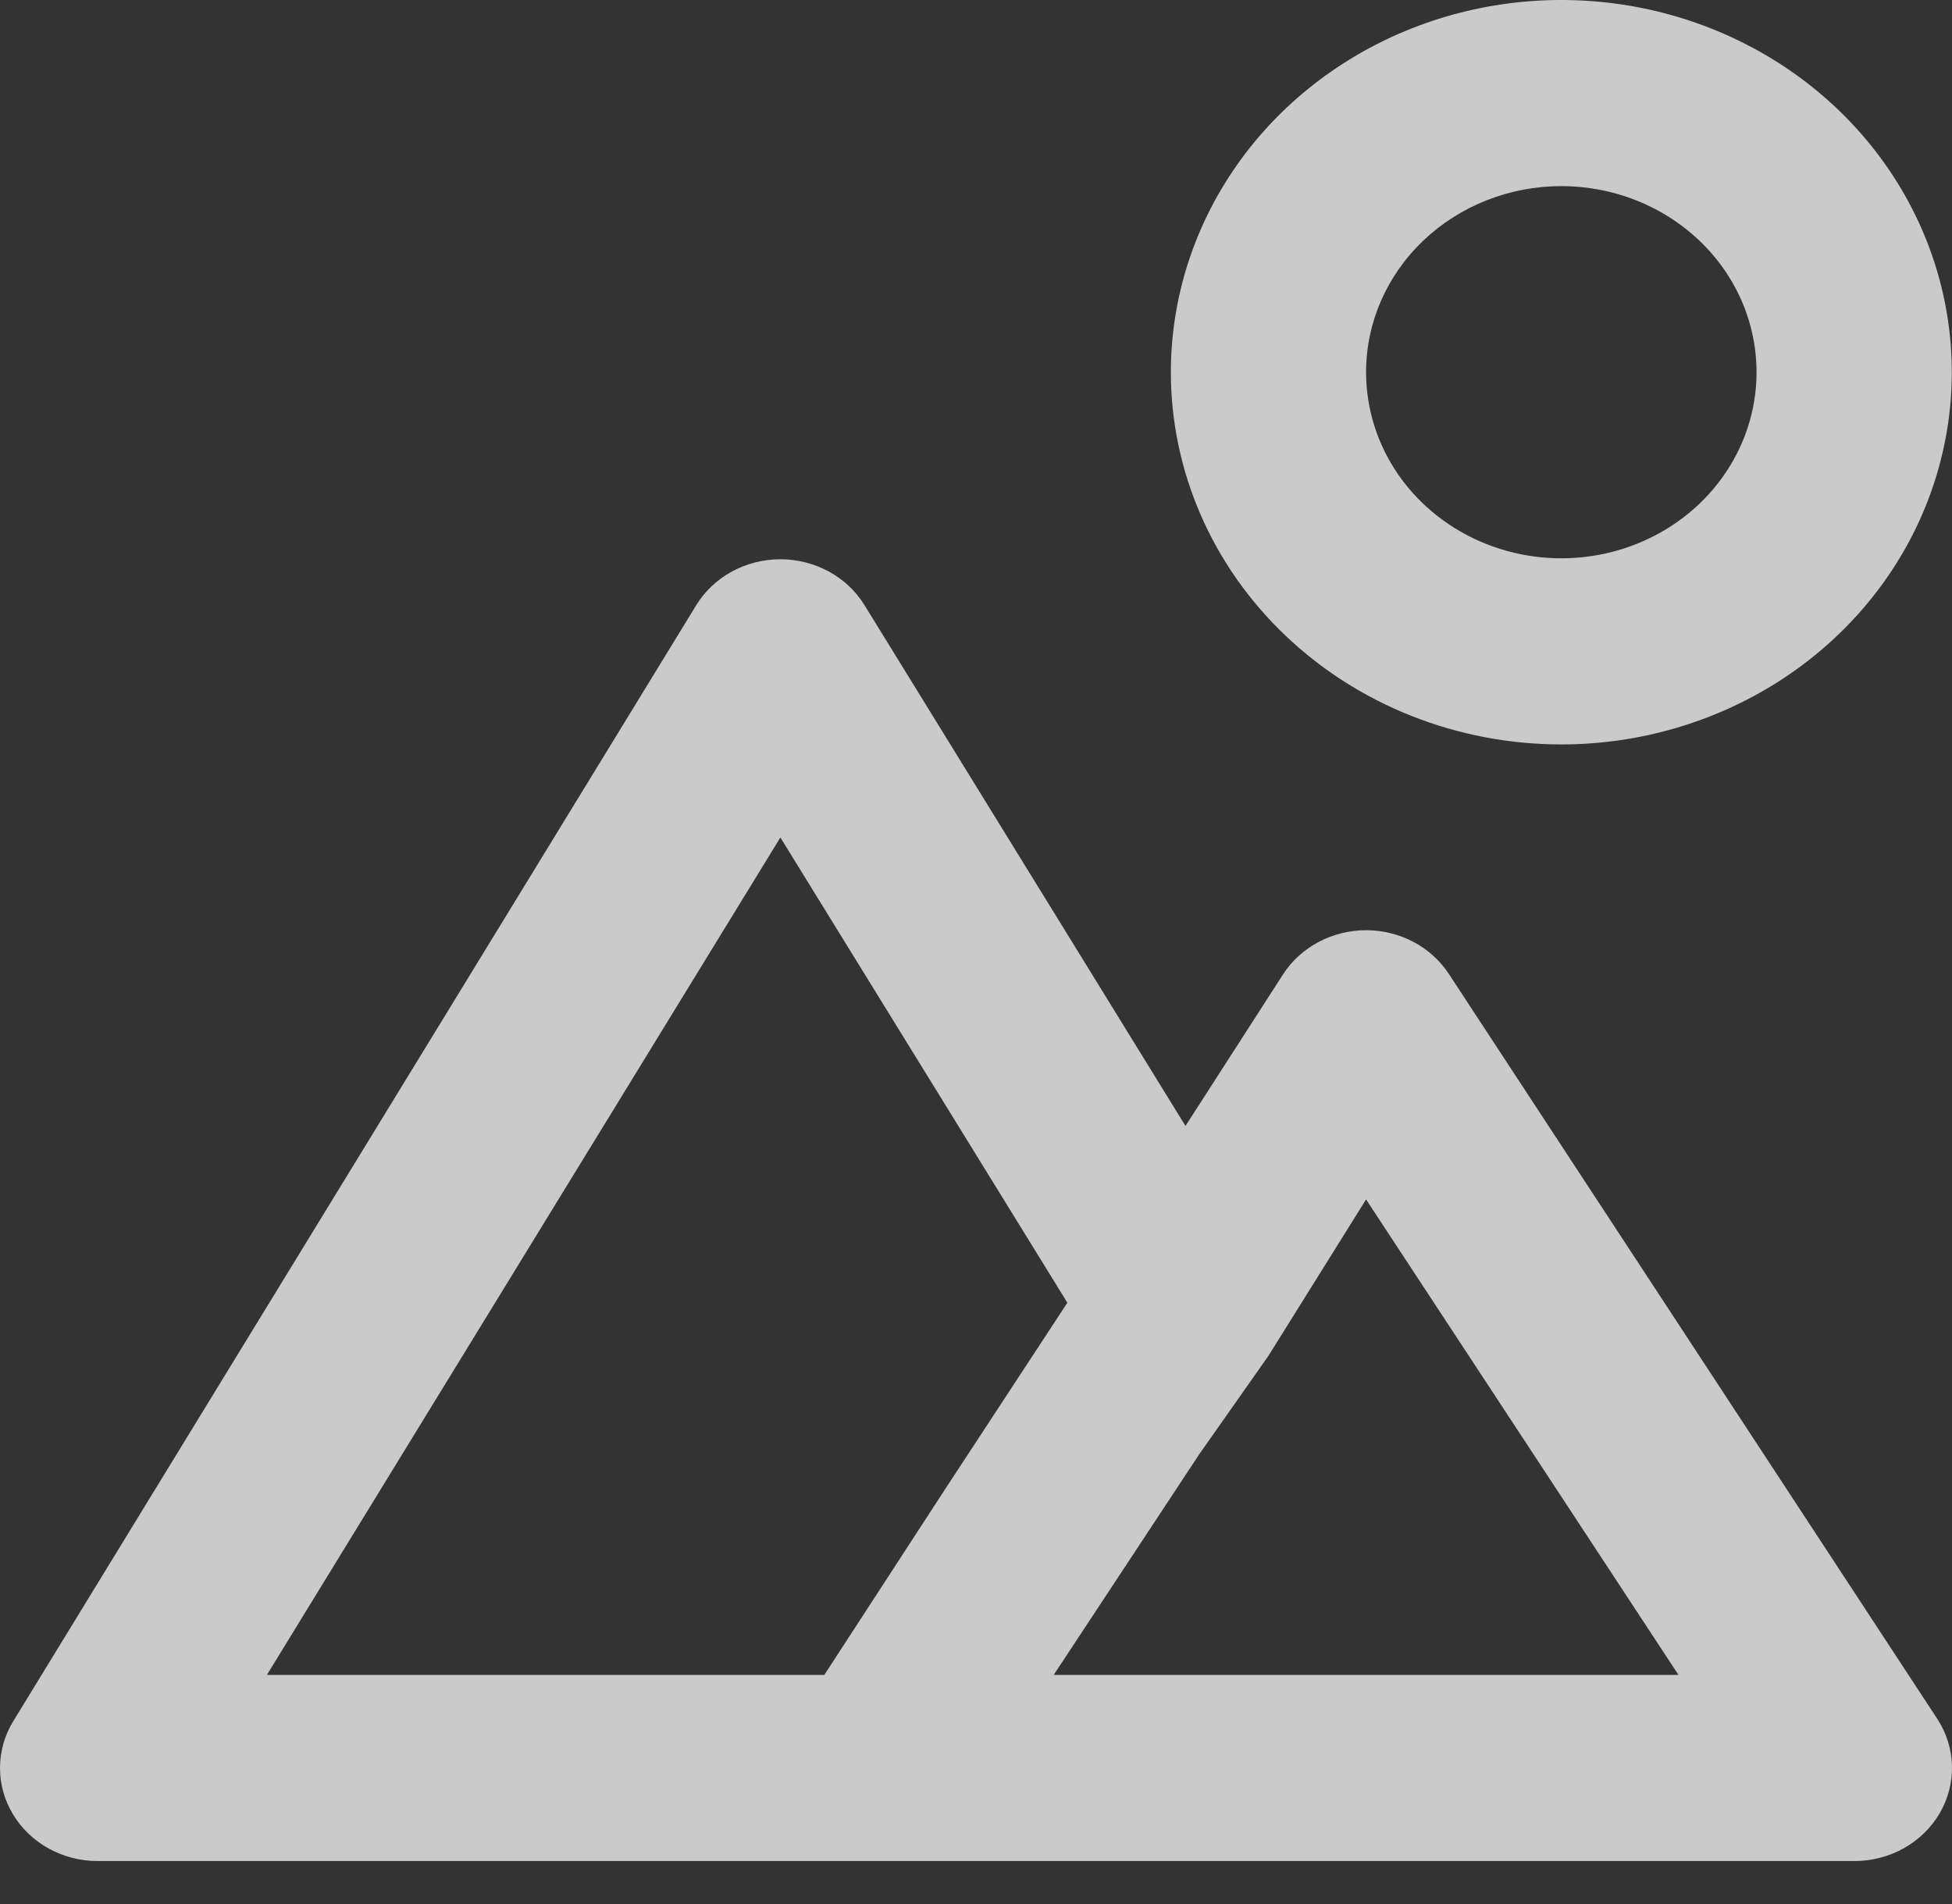 <svg width="41" height="40" viewBox="0 0 41 40" fill="none" xmlns="http://www.w3.org/2000/svg">
<rect x="0" y="0" width="41" height="40" fill="#333333" stroke="none"/>
<g opacity="0.8">
<path d="M32.794 15.639C34.416 15.639 36.002 15.18 37.351 14.321C38.7 13.462 39.751 12.241 40.372 10.812C40.992 9.383 41.155 7.811 40.838 6.294C40.522 4.777 39.741 3.384 38.594 2.29C37.447 1.197 35.985 0.452 34.394 0.15C32.803 -0.151 31.154 0.003 29.656 0.595C28.157 1.187 26.876 2.189 25.975 3.475C25.074 4.761 24.593 6.273 24.593 7.819C24.593 9.893 25.457 11.882 26.995 13.348C28.533 14.815 30.619 15.639 32.794 15.639ZM32.794 3.91C33.605 3.91 34.398 4.139 35.072 4.569C35.747 4.998 36.273 5.609 36.583 6.323C36.893 7.038 36.974 7.824 36.816 8.582C36.658 9.341 36.267 10.037 35.694 10.584C35.12 11.131 34.39 11.503 33.594 11.654C32.799 11.805 31.974 11.727 31.225 11.431C30.476 11.136 29.835 10.634 29.384 9.992C28.934 9.349 28.693 8.593 28.693 7.819C28.693 6.782 29.125 5.788 29.895 5.055C30.664 4.322 31.707 3.91 32.794 3.91ZM30.436 20.467C30.252 20.184 29.996 19.951 29.691 19.789C29.386 19.627 29.043 19.542 28.693 19.542C28.344 19.542 28.001 19.627 27.696 19.789C27.391 19.951 27.134 20.184 26.951 20.467L24.9 23.654L18.154 12.707C17.973 12.415 17.715 12.173 17.406 12.005C17.096 11.838 16.747 11.749 16.391 11.749C16.035 11.749 15.685 11.838 15.376 12.005C15.067 12.173 14.809 12.415 14.628 12.707L0.275 36.165C0.095 36.461 0.001 36.797 2.36748e-06 37.139C-0.001 37.481 0.093 37.818 0.272 38.114C0.45 38.411 0.707 38.658 1.017 38.831C1.327 39.003 1.679 39.095 2.038 39.097H38.946C39.312 39.098 39.672 39.005 39.988 38.828C40.304 38.651 40.564 38.397 40.742 38.092C40.92 37.786 41.009 37.441 40.999 37.092C40.99 36.743 40.883 36.402 40.688 36.106L30.436 20.467ZM17.314 35.187H5.606L16.391 17.594L22.419 27.368L19.856 31.278L17.314 35.187ZM22.132 35.187L25.187 30.554L26.643 28.482L28.693 25.198L35.255 35.187H22.132Z" fill="#F0F0F0"/>
</g>
</svg>
